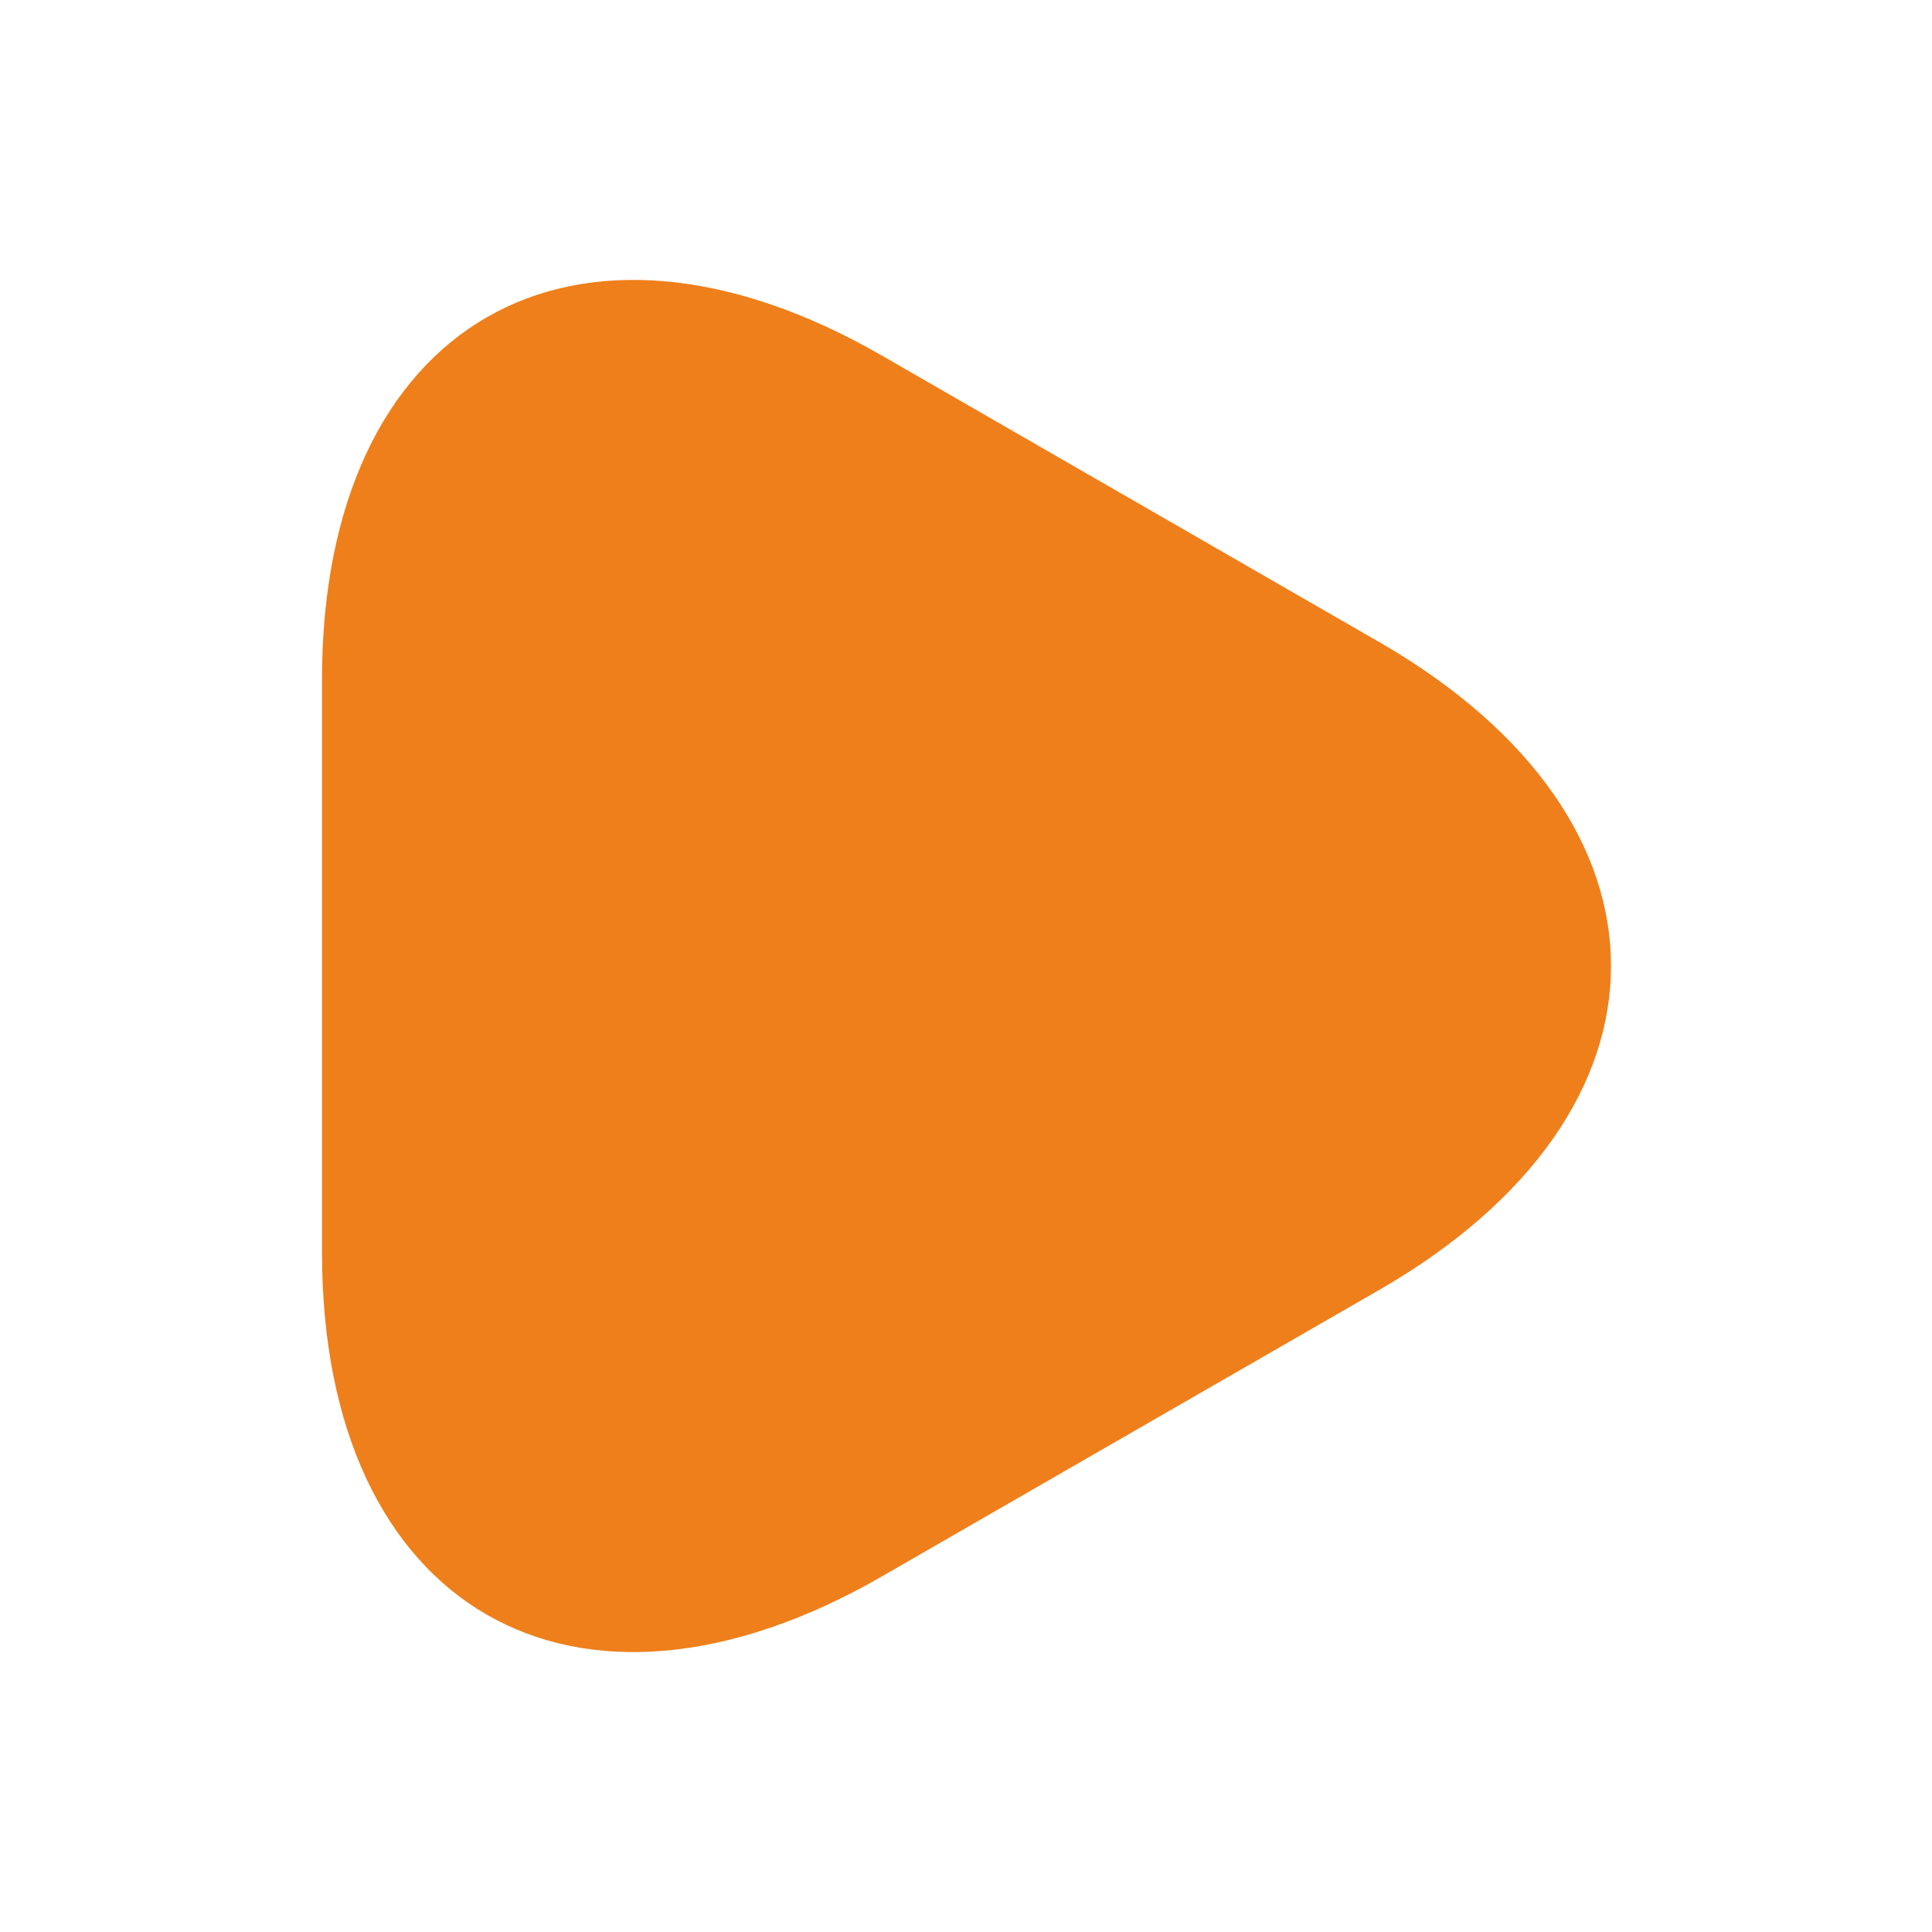 <svg width="42" height="42" fill="none" xmlns="http://www.w3.org/2000/svg"><path d="M7 21v-6.23c0-7.735 5.477-10.903 12.18-7.035l5.407 3.115 5.408 3.115c6.702 3.867 6.702 10.202 0 14.07l-5.408 3.115-5.407 3.115C12.477 38.132 7 34.965 7 27.23V21z" fill="#EF7F1A"/></svg>